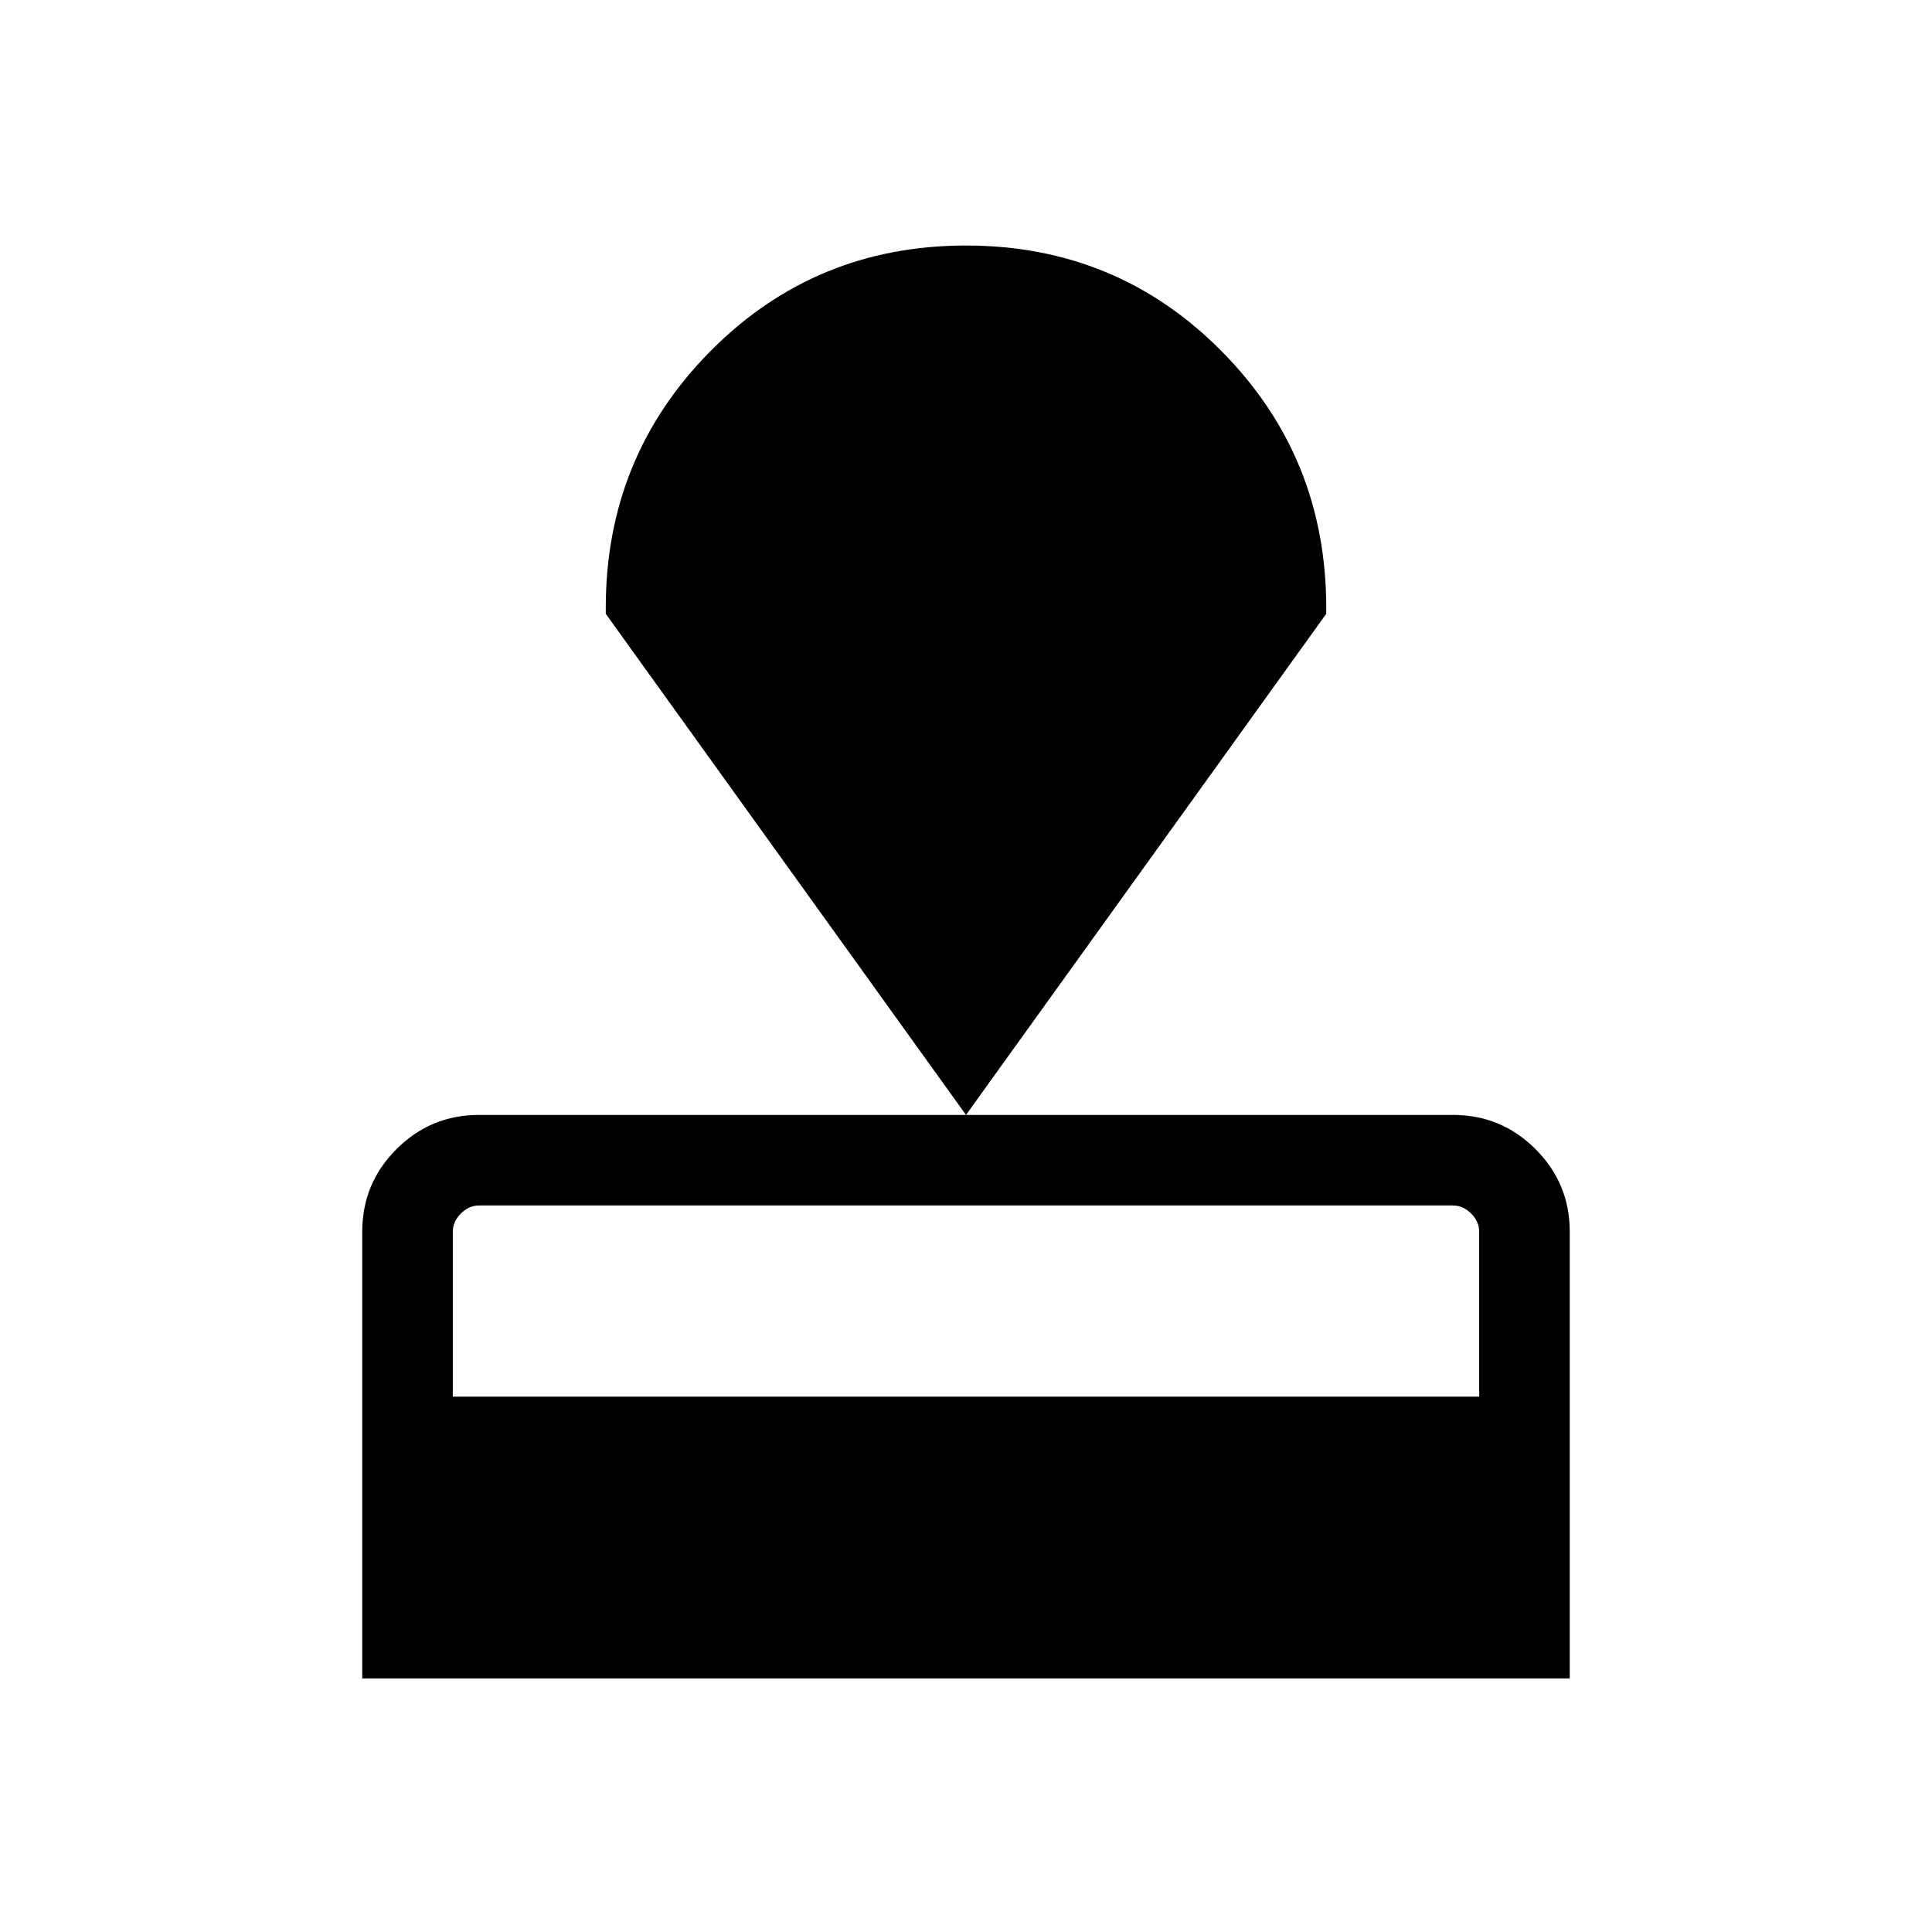 <svg xmlns="http://www.w3.org/2000/svg" width="48" height="48" viewBox="0 0 48 48"><path d="M9 41.7V30.6q0-1.2.85-2.05.85-.85 2.05-.85h24.2q1.2 0 2.05.85.85.85.85 2.05v11.1Zm2.25-7h25.5v-4.1q0-.25-.2-.45t-.45-.2H11.9q-.25 0-.45.2t-.2.45Zm12.75-7-8.95-12.45v-.15q0-3.75 2.6-6.375T24 6.1q3.75 0 6.35 2.625 2.6 2.625 2.6 6.375v.15Z"/></svg>
